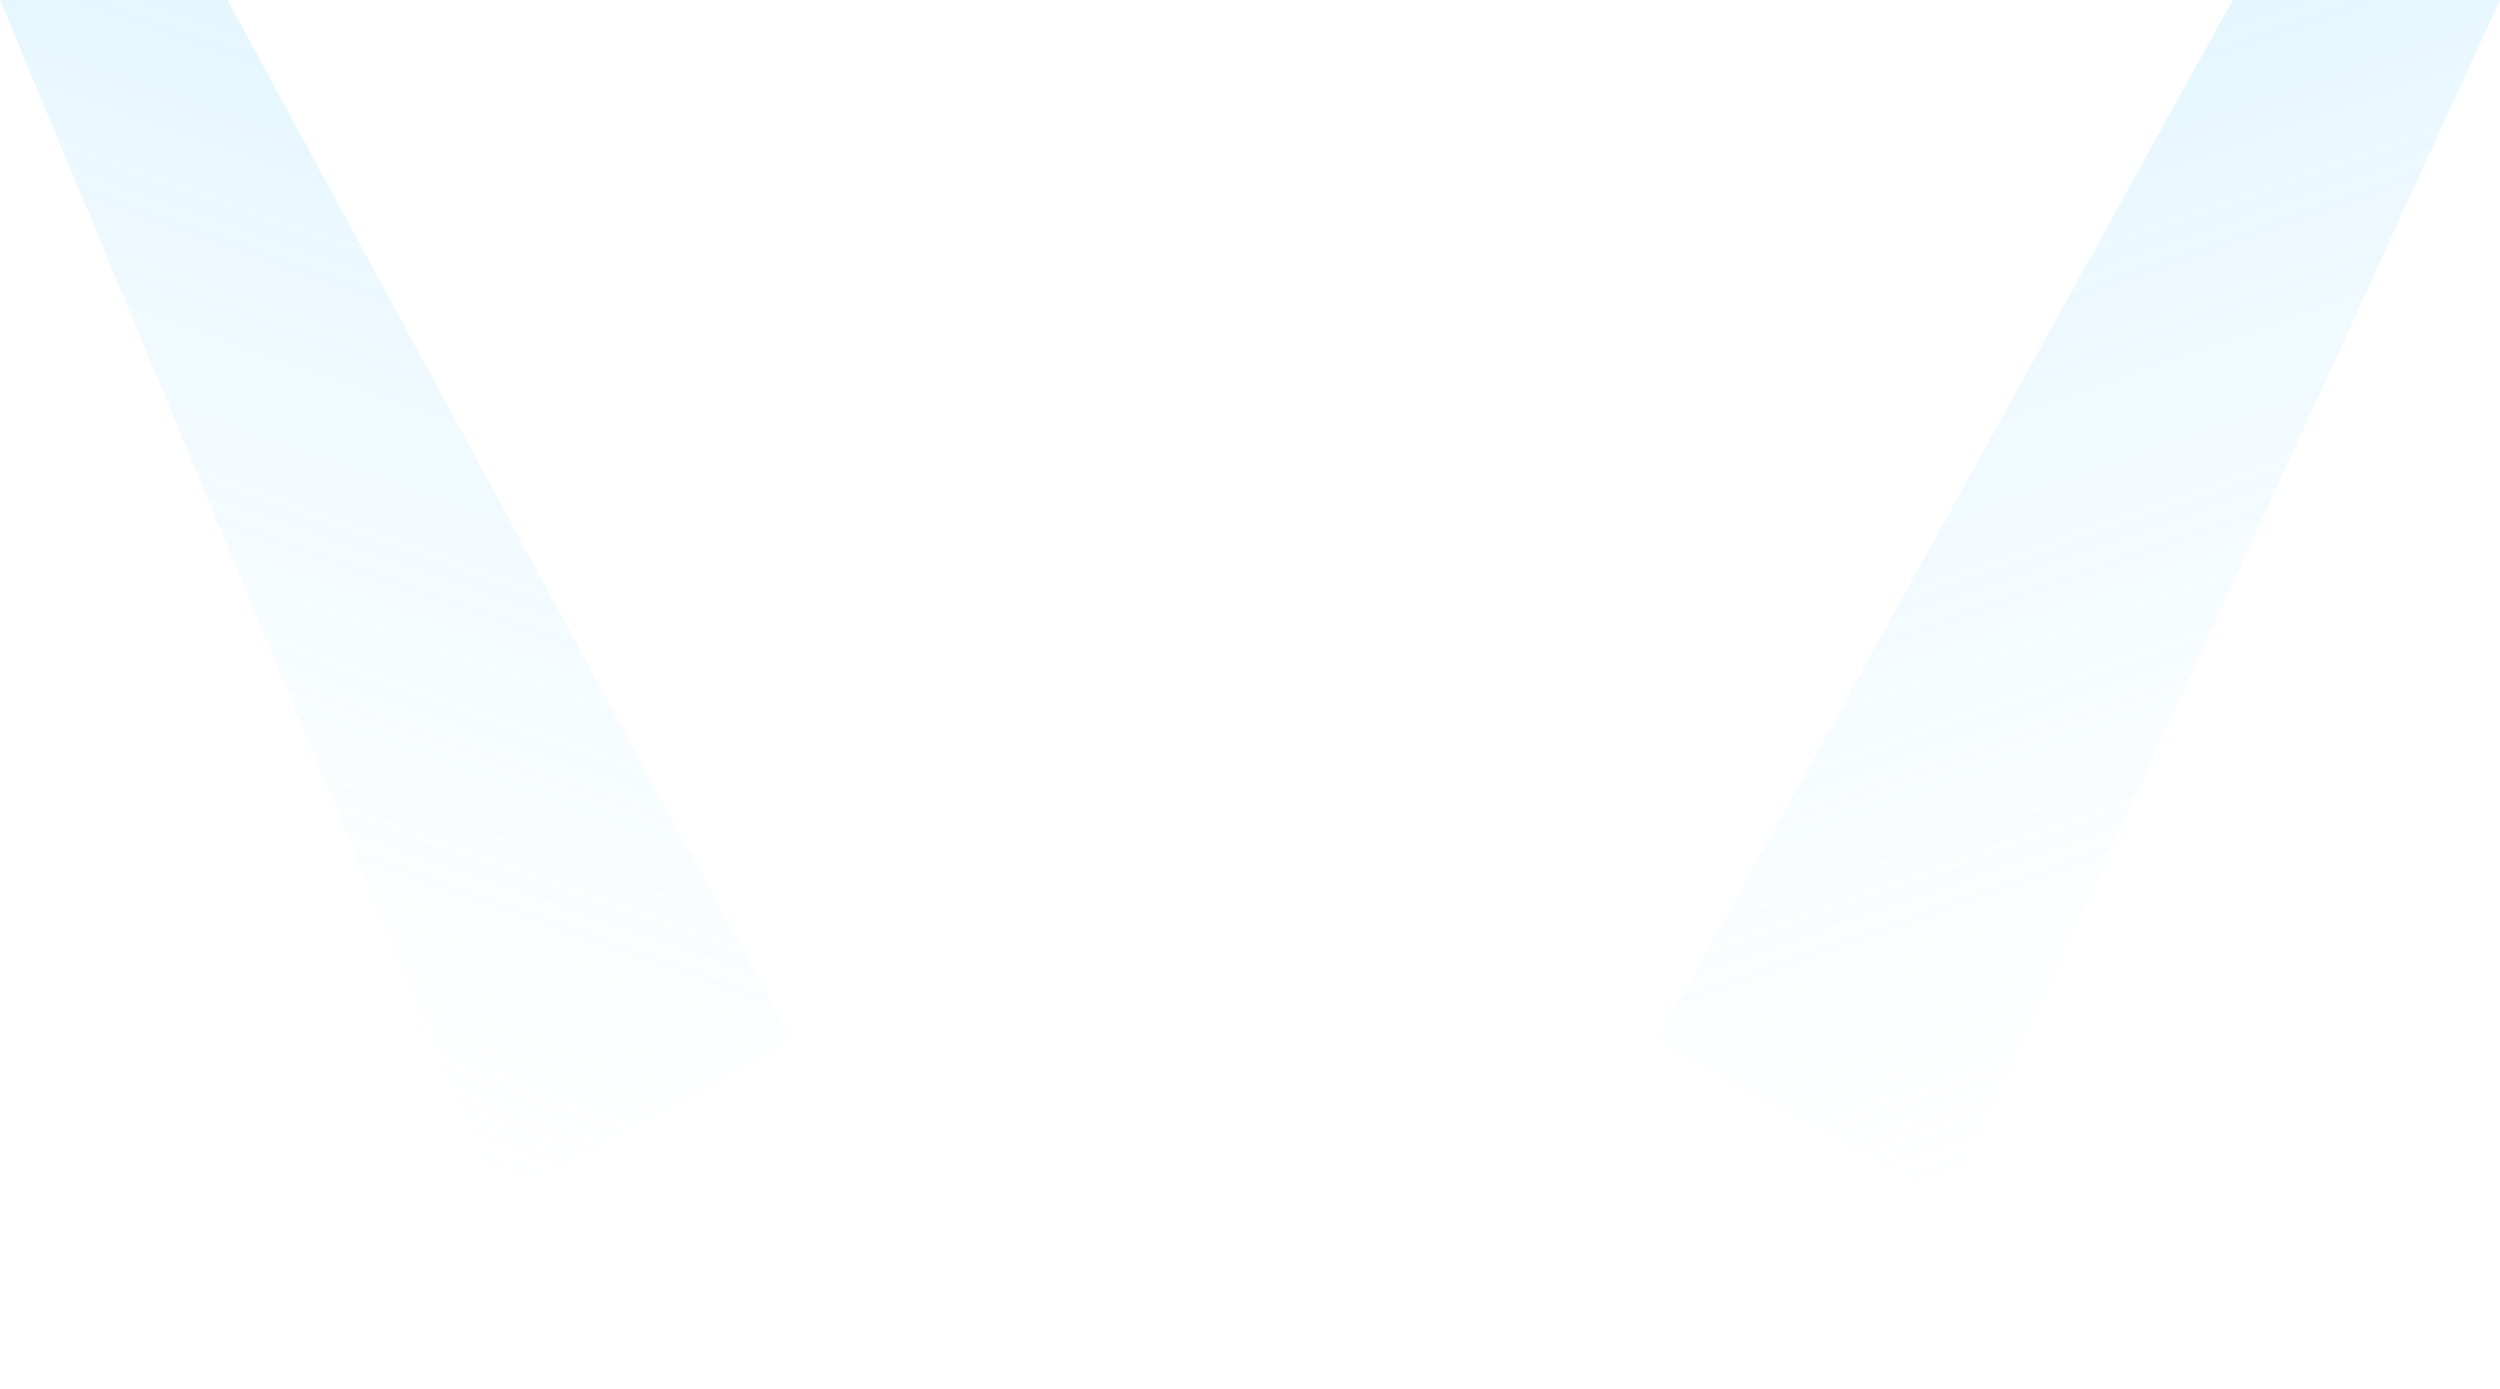 <svg width="1440" height="800" viewBox="0 0 1440 800" fill="none" xmlns="http://www.w3.org/2000/svg">
<mask id="mask0_5301_15299" style="mask-type:alpha" maskUnits="userSpaceOnUse" x="87" y="50" width="1272" height="665">
<path fill-rule="evenodd" clip-rule="evenodd" d="M179.907 87.61C223.432 46.396 285.129 30.4 336.98 89.793C386.669 146.71 387.089 262.225 412.622 354.176C436.165 438.961 493.621 525.807 478.589 599.764C463.554 673.737 397.716 645.812 351.376 655.503C317.042 662.683 284.472 665.665 247.742 648.043C195.089 622.78 128.29 621.252 98.397 534.127C68.483 446.94 110.461 370.415 125.056 290.463C138.87 214.792 141.208 124.253 179.907 87.61Z" fill="white"/>
<path fill-rule="evenodd" clip-rule="evenodd" d="M950.269 169.718C1019.15 161.69 1070.86 219.667 1130.82 248.709C1193.66 279.151 1270.83 294.238 1310.88 344.397C1353.23 397.454 1368.18 465.339 1353.52 527.669C1339.15 588.774 1298.42 651.317 1231.77 680.715C1168.17 708.767 1091.92 672.991 1019.8 674.862C970.286 676.147 924.718 686.563 875.348 689.962C795.543 695.457 709.699 733.946 640.343 700.989C571.558 668.303 548.582 593.525 536.444 528.92C524.23 463.906 518.734 386.766 572.111 337.8C625.699 288.639 729.235 318.669 799.841 287.286C861.941 259.685 880.39 177.863 950.269 169.718Z" fill="#24A4FF"/>
</mask>
<g mask="url(#mask0_5301_15299)">
<g style="mix-blend-mode:soft-light">
<path d="M131.196 0V799.926" stroke="white"/>
<path d="M191.737 0V799.926" stroke="white"/>
<path d="M252.278 0V799.926" stroke="white"/>
<path d="M312.818 0V799.926" stroke="white"/>
<path d="M373.359 0V799.926" stroke="white"/>
<path d="M433.899 0V799.926" stroke="white"/>
<path d="M494.44 0V799.926" stroke="white"/>
<path d="M554.978 0V799.926" stroke="white"/>
<path d="M615.521 0V799.926" stroke="white"/>
<path d="M676.062 0V799.926" stroke="white"/>
<path d="M736.6 0V799.926" stroke="white"/>
<path d="M797.14 0V799.926" stroke="white"/>
<path d="M857.681 0V799.926" stroke="white"/>
<path d="M918.222 0V799.926" stroke="white"/>
<path d="M978.766 0V799.926" stroke="white"/>
<path d="M1039.31 0V799.926" stroke="white"/>
<path d="M1099.85 0V799.926" stroke="white"/>
<path d="M1160.39 0V799.926" stroke="white"/>
<path d="M1220.93 0V799.926" stroke="white"/>
<path d="M1281.47 0V799.926" stroke="white"/>
<path d="M1342.01 0V799.926" stroke="white"/>
</g>
</g>
<g style="mix-blend-mode:multiply" filter="url(#filter0_f_5301_15299)">
<path d="M954.899 599.125L1286 0L1440 0L1122.67 692.885L954.899 599.125Z" fill="url(#paint0_linear_5301_15299)" fill-opacity="0.5"/>
</g>
<g style="mix-blend-mode:multiply" filter="url(#filter1_f_5301_15299)">
<path d="M455.901 598.685L131 -0L-0.005 -0L288.128 692.445L455.901 598.685Z" fill="url(#paint1_linear_5301_15299)" fill-opacity="0.5"/>
</g>
<defs>
<filter id="filter0_f_5301_15299" x="869.899" y="-85" width="655.096" height="862.886" filterUnits="userSpaceOnUse" color-interpolation-filters="sRGB">
<feFlood flood-opacity="0" result="BackgroundImageFix"/>
<feBlend mode="normal" in="SourceGraphic" in2="BackgroundImageFix" result="shape"/>
<feGaussianBlur stdDeviation="42.5" result="effect1_foregroundBlur_5301_15299"/>
</filter>
<filter id="filter1_f_5301_15299" x="-85.005" y="-85" width="625.905" height="862.445" filterUnits="userSpaceOnUse" color-interpolation-filters="sRGB">
<feFlood flood-opacity="0" result="BackgroundImageFix"/>
<feBlend mode="normal" in="SourceGraphic" in2="BackgroundImageFix" result="shape"/>
<feGaussianBlur stdDeviation="42.5" result="effect1_foregroundBlur_5301_15299"/>
</filter>
<linearGradient id="paint0_linear_5301_15299" x1="1092.57" y1="-161.841" x2="1363.24" y2="608.339" gradientUnits="userSpaceOnUse">
<stop stop-color="#4DC3FF" stop-opacity="0.5"/>
<stop offset="1" stop-color="#C2EAFF" stop-opacity="0"/>
</linearGradient>
<linearGradient id="paint1_linear_5301_15299" x1="318.243" y1="-162.28" x2="47.566" y2="607.899" gradientUnits="userSpaceOnUse">
<stop stop-color="#4DC3FF" stop-opacity="0.5"/>
<stop offset="1" stop-color="#C2EAFF" stop-opacity="0"/>
</linearGradient>
</defs>
</svg>
